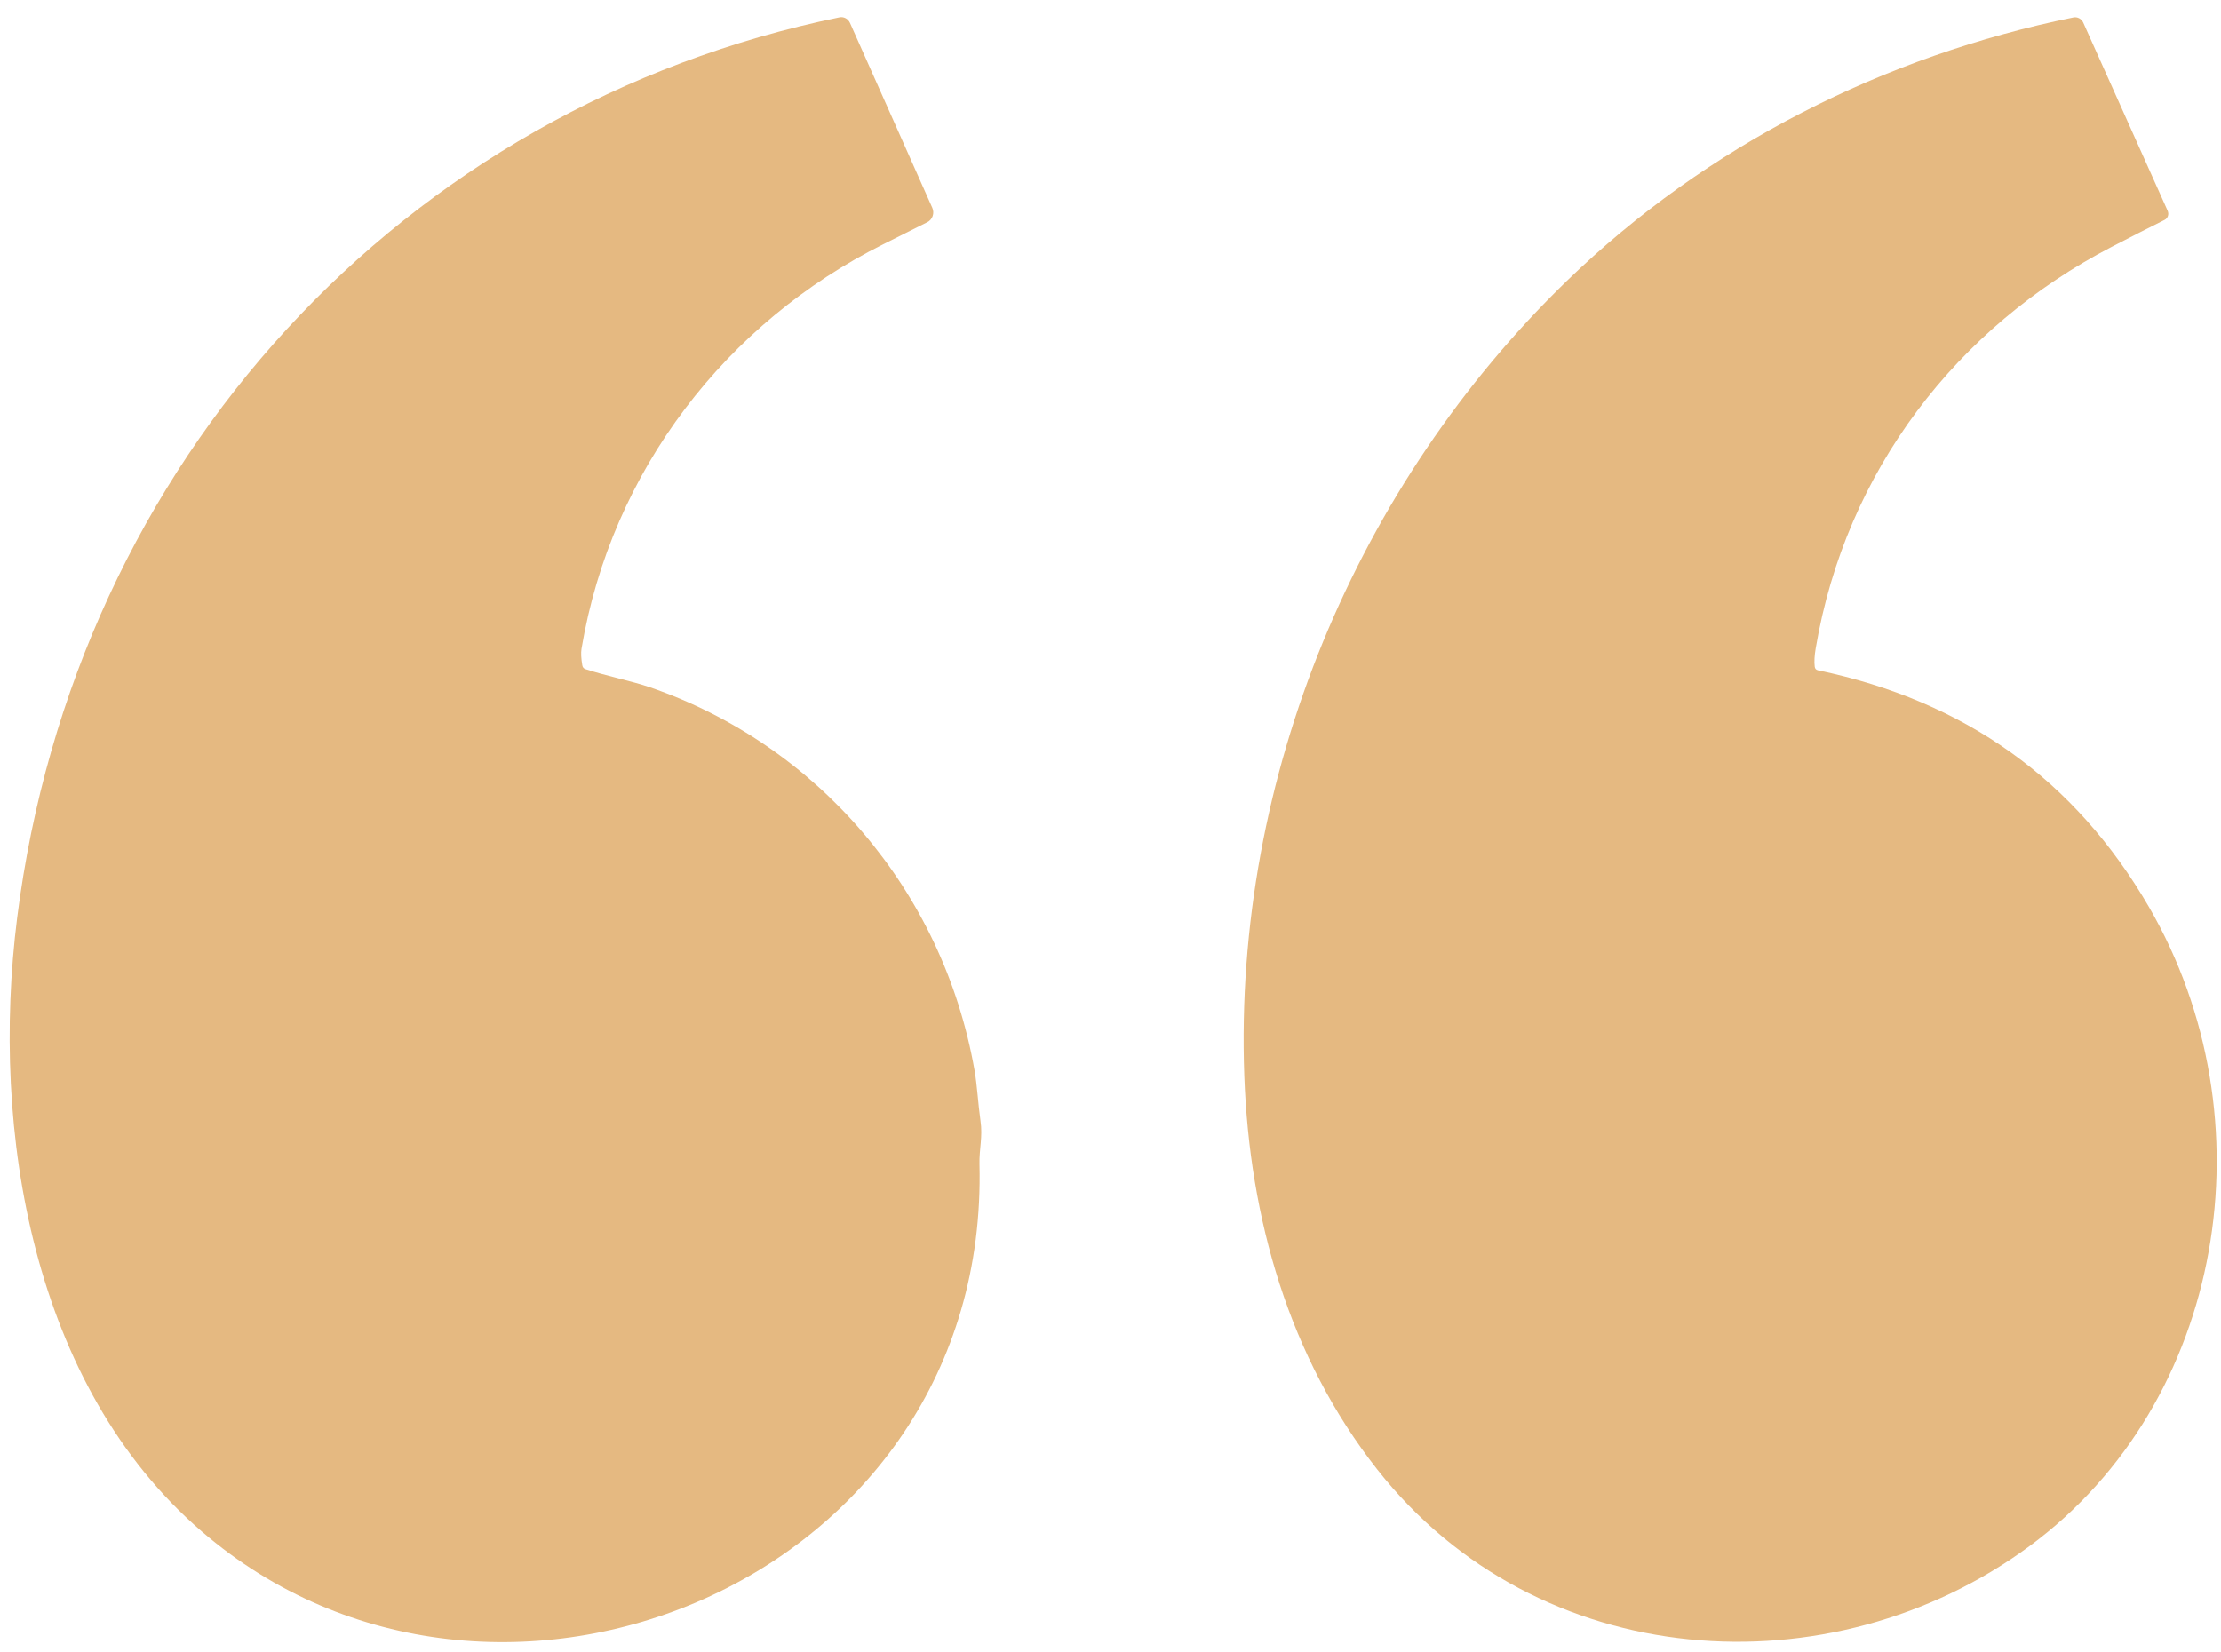 <svg width="86" height="64" viewBox="0 0 86 64" fill="none" xmlns="http://www.w3.org/2000/svg">
<path d="M37.927 45.086C38.331 61.268 19.132 69.071 7.81 59.313C1.263 53.671 -0.381 43.834 0.664 35.549C2.905 17.792 15.649 4.137 32.502 0.672C32.584 0.654 32.67 0.667 32.745 0.707C32.819 0.746 32.879 0.811 32.914 0.891L36.1 8.049C36.145 8.15 36.15 8.264 36.114 8.368C36.078 8.473 36.004 8.558 35.908 8.606C35.381 8.869 34.812 9.154 34.199 9.461C28.15 12.486 23.676 18.209 22.517 25.125C22.491 25.285 22.501 25.501 22.548 25.772C22.561 25.845 22.601 25.893 22.668 25.916C23.496 26.186 24.456 26.375 25.165 26.618C31.633 28.848 36.509 34.464 37.736 41.458C37.838 42.042 37.873 42.757 37.966 43.41C38.058 44.033 37.913 44.502 37.927 45.086Z" fill="#E5B981"/>
<path d="M78.6 59.872C70.878 65.572 59.536 64.813 53.328 56.913C49.918 52.576 48.382 47.205 48.181 41.67C47.76 30.056 52.557 18.74 60.678 10.872C66.097 5.624 72.988 2.158 80.284 0.676C80.361 0.66 80.44 0.672 80.51 0.709C80.579 0.745 80.635 0.805 80.667 0.878L83.935 8.165C83.963 8.229 83.967 8.302 83.945 8.368C83.922 8.434 83.875 8.488 83.814 8.518C83.155 8.847 82.474 9.194 81.77 9.56C75.798 12.658 71.469 18.224 70.306 25.114C70.259 25.392 70.246 25.626 70.268 25.817C70.277 25.898 70.32 25.947 70.399 25.963C76.081 27.149 80.35 30.202 83.207 35.122C87.969 43.329 86.151 54.297 78.6 59.872Z" fill="#E5B981"/>
</svg>
